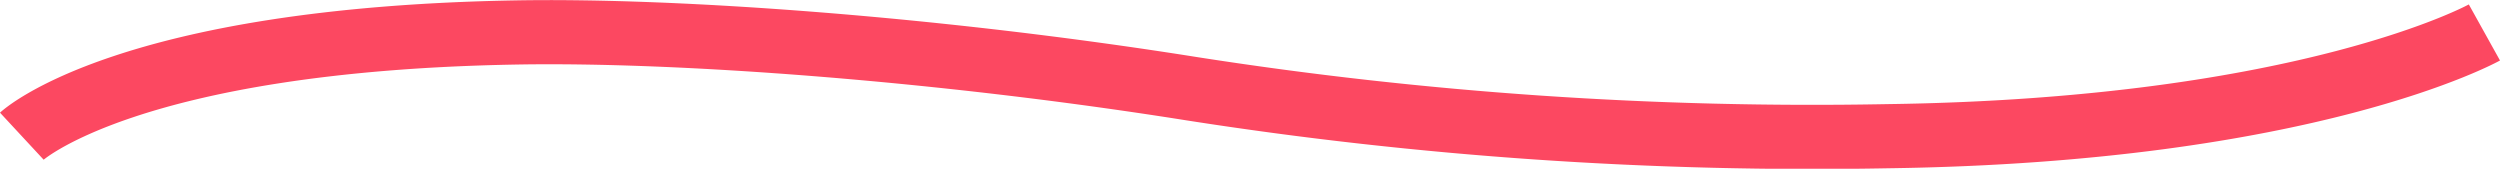 <svg xmlns="http://www.w3.org/2000/svg" width="194.845" height="13.149" viewBox="0 0 194.845 13.149">
  <path id="Path_337" data-name="Path 337" d="M1096.052,1513.841s8.142-7.557,38.561-8.084c12.677-.22,33.061,1.278,52.583,4.379a313,313,0,0,0,54.336,3.705c32.74-.457,46.449-8.084,46.449-8.084" transform="translate(-1094.351 -1503.227)" fill="none" stroke="#fc4861" stroke-width="5"/>
</svg>
